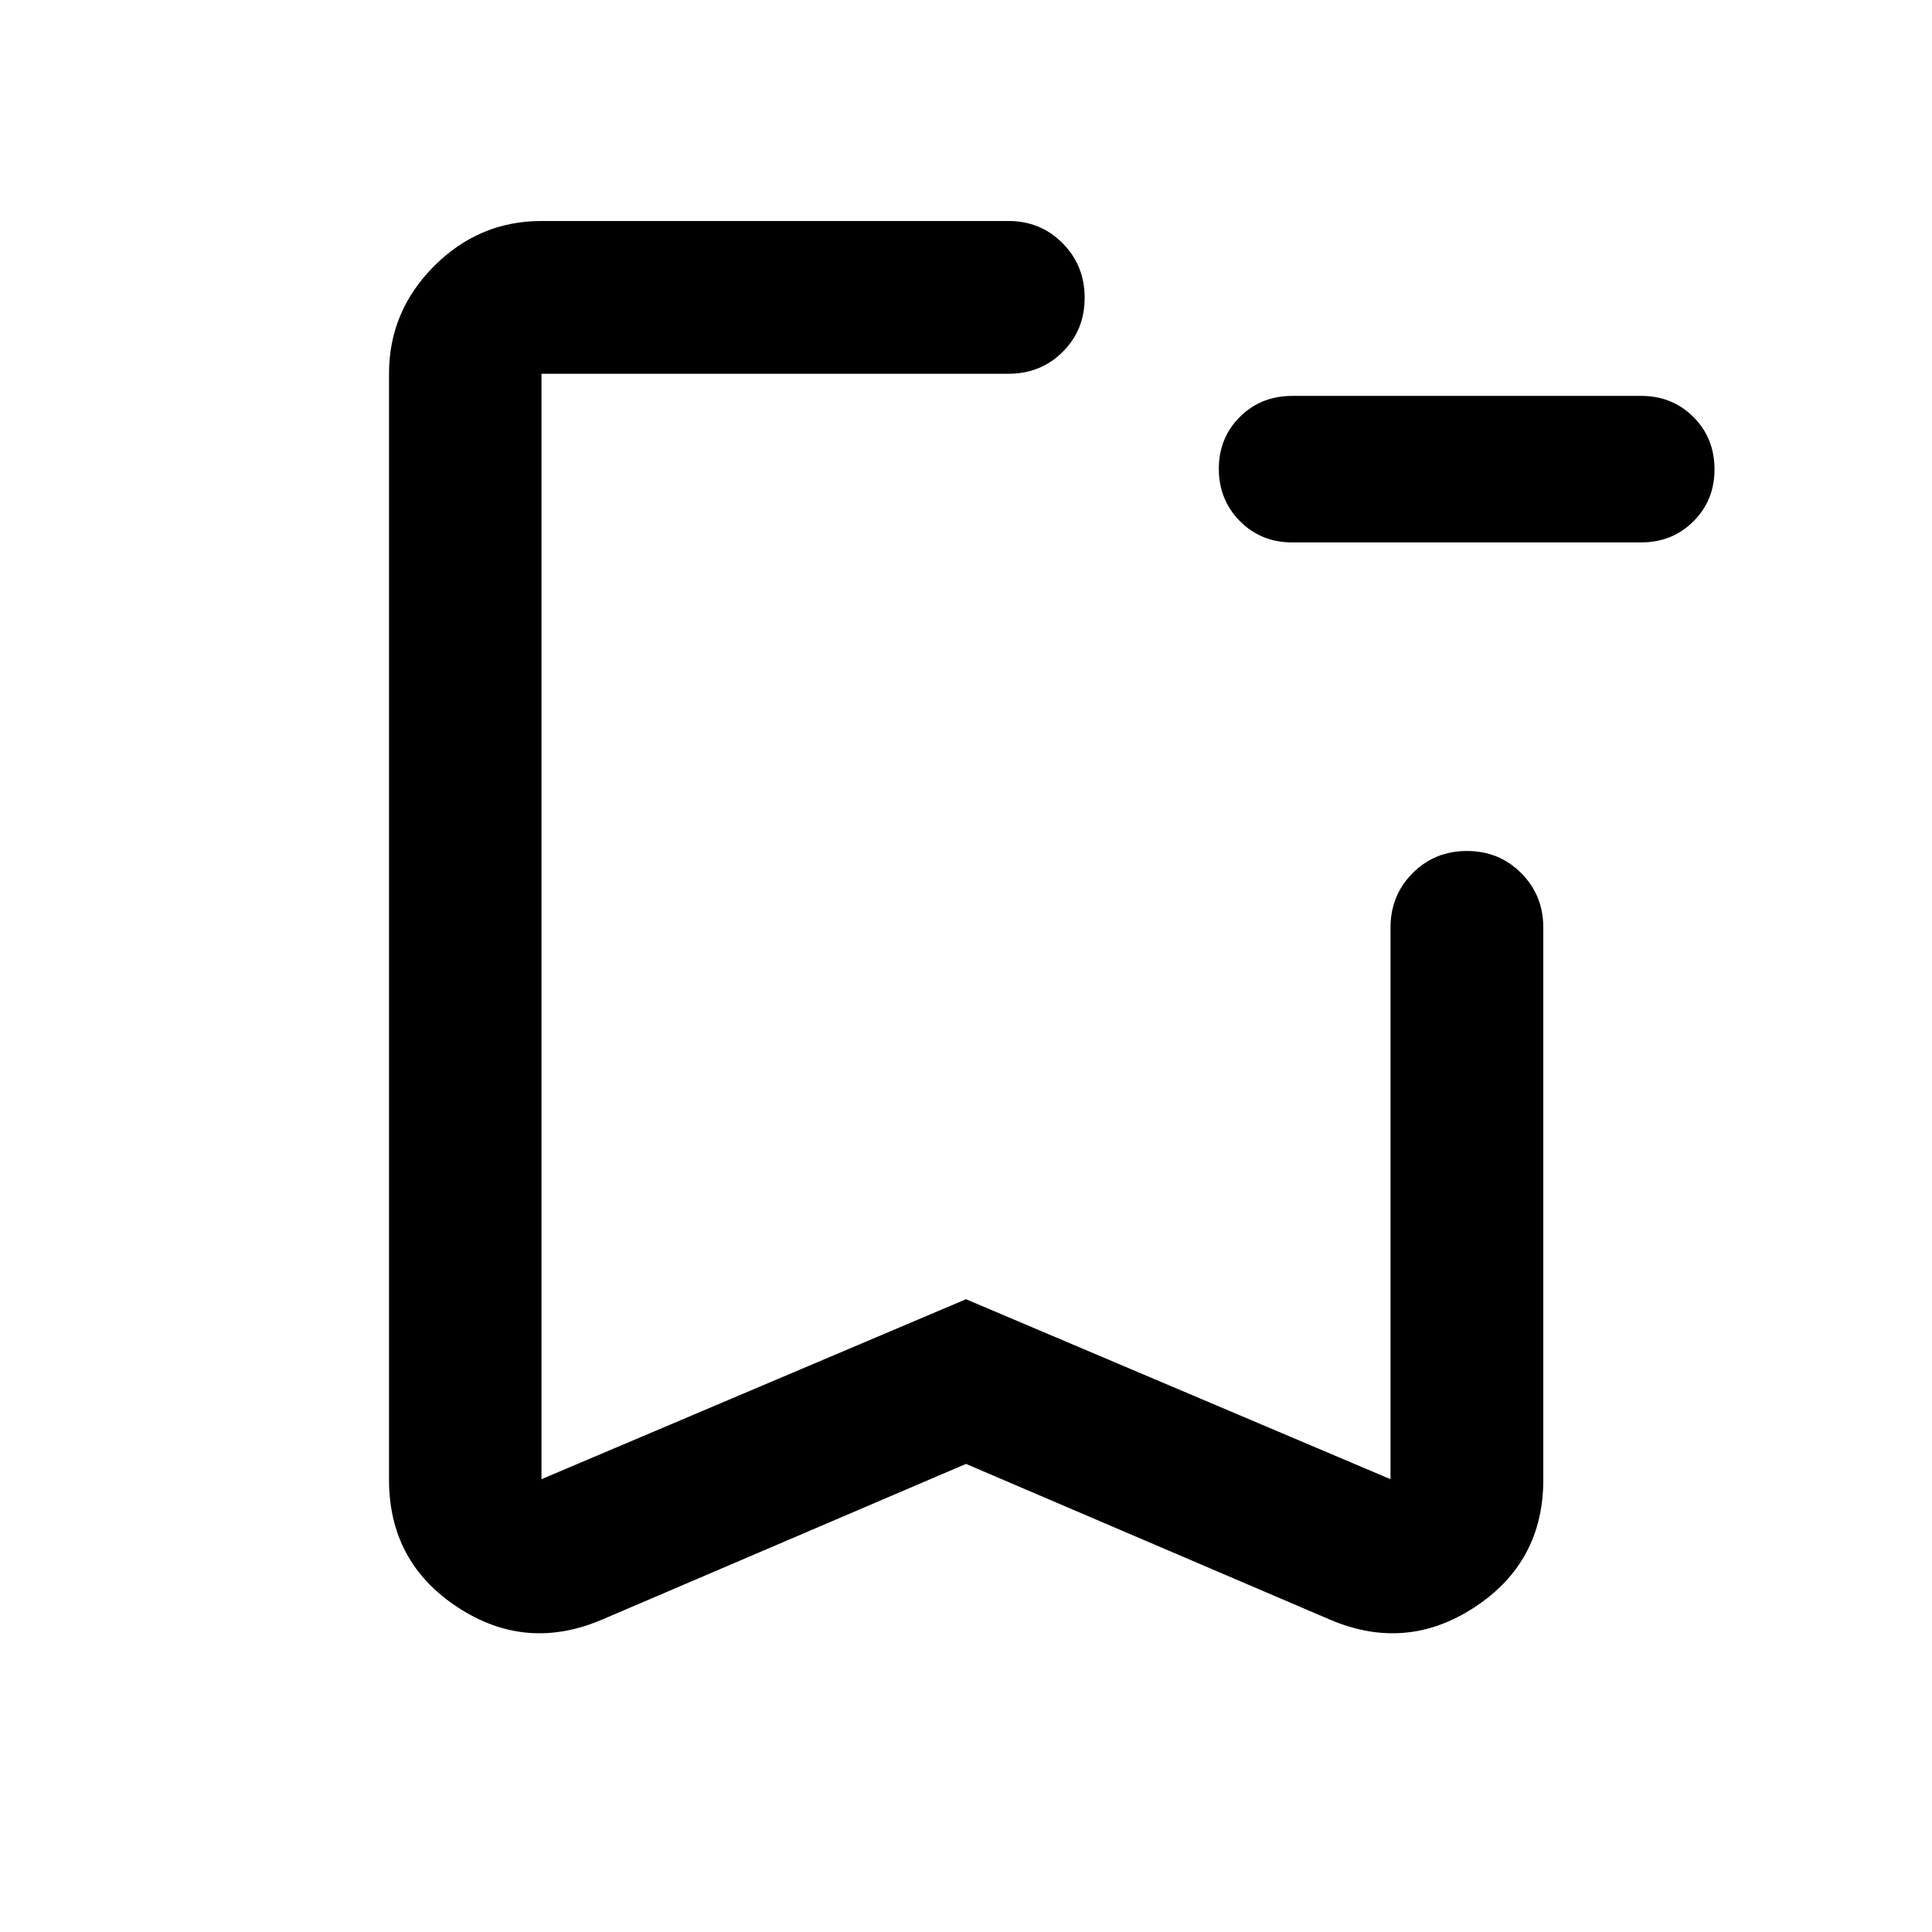 <svg xmlns="http://www.w3.org/2000/svg" viewBox="0 -960 960 960" width="32" height="32"><path d="M642.07-690.48q-15.49 0-25.96-10.57-10.48-10.58-10.48-25.99 0-15.41 10.48-25.83 10.47-10.41 25.96-10.41h173.42q15.48 0 25.96 10.48 10.48 10.49 10.48 26 0 15.41-10.48 25.86-10.48 10.46-25.96 10.46H642.07ZM480-232.59l-180.85 77.37q-37.87 16.17-71.86-6.21-33.99-22.37-33.99-63.32v-549.53q0-31.05 22.38-53.48 22.38-22.43 53.38-22.43h232.03q16 0 26.94 11.07 10.93 11.06 10.93 27.1 0 16.03-10.93 26.89-10.94 10.85-26.94 10.85H269.06V-225L480-314.42 690.94-225v-274.11q0-15.98 10.97-27.01 10.98-11.03 27.01-11.03 16.04 0 26.99 11.03t10.95 27.01v274.36q0 40.95-34.07 63.32-34.07 22.38-71.94 6.21L480-232.59Zm0-541.69H269.06h269.9H480Z"/></svg>